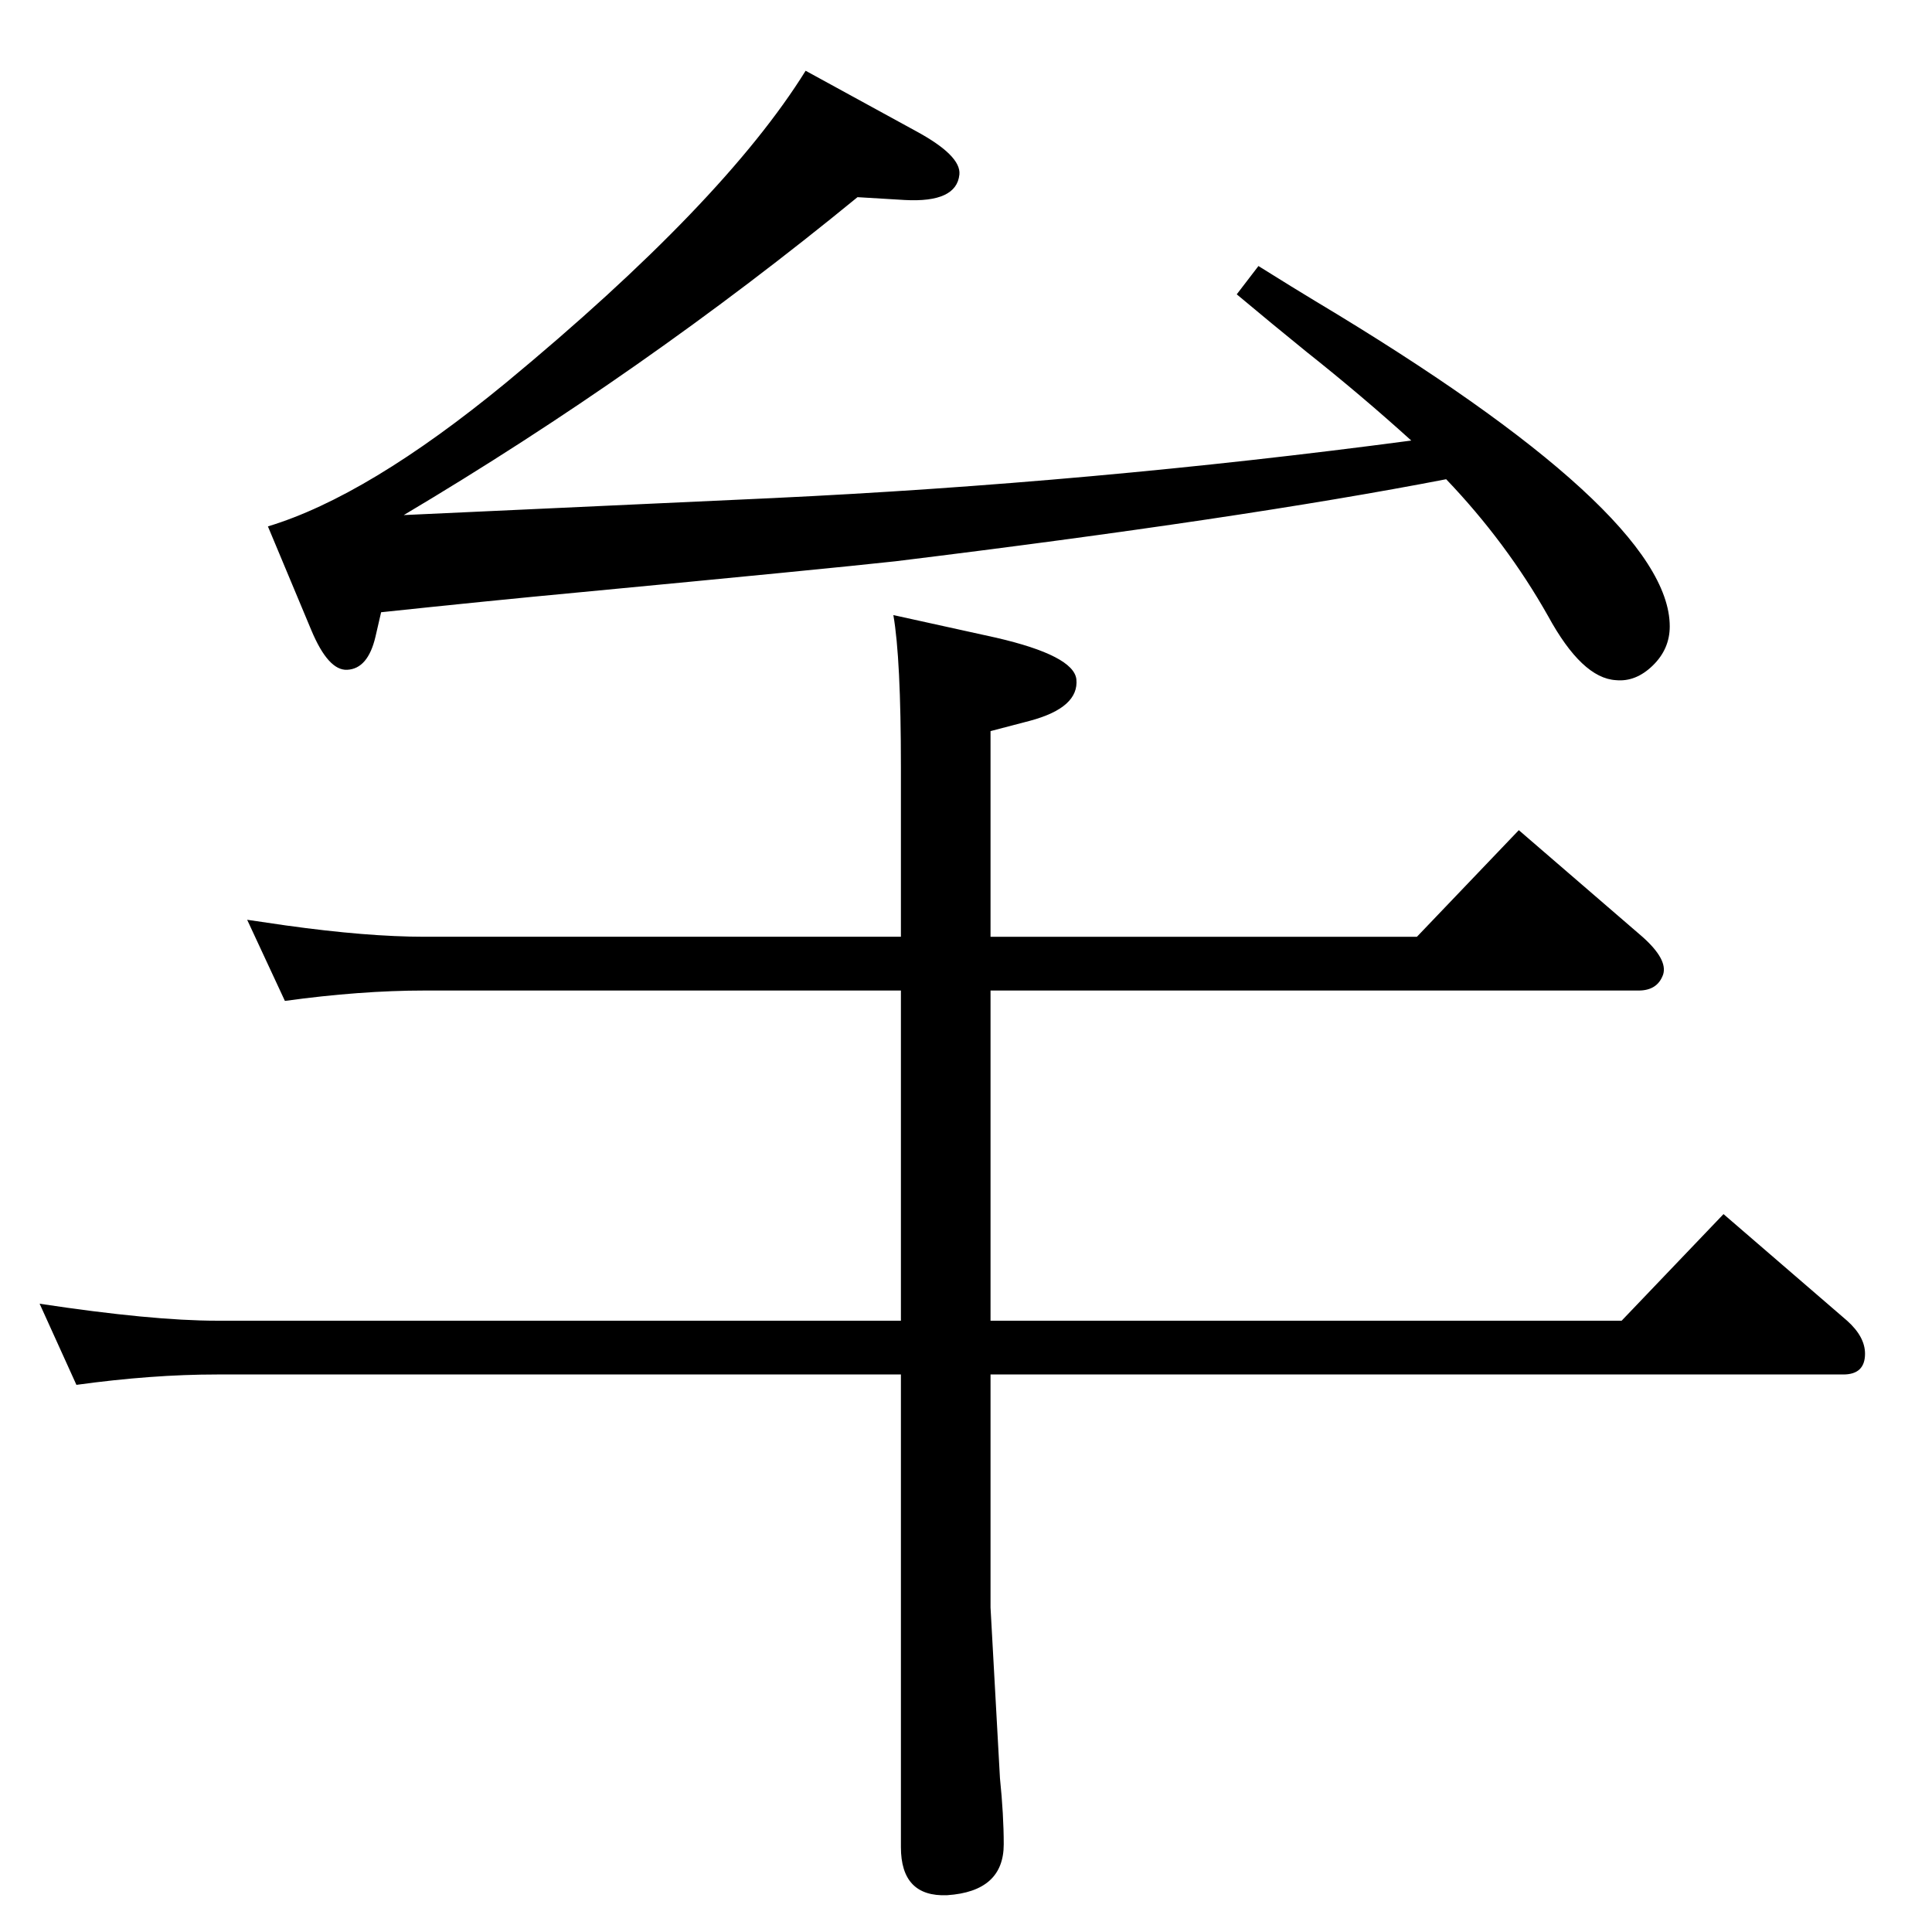 <?xml version="1.0" standalone="no"?>
<!DOCTYPE svg PUBLIC "-//W3C//DTD SVG 1.1//EN" "http://www.w3.org/Graphics/SVG/1.1/DTD/svg11.dtd" >
<svg xmlns="http://www.w3.org/2000/svg" xmlns:xlink="http://www.w3.org/1999/xlink" version="1.1" viewBox="0 0 2048 2048">
  <g transform="matrix(1 0 0 -1 0 2048)">
   <path fill="currentColor"
d="M1496 1581q-53 48 -111 94q-37 30 -74 61l23 30q40 -25 60 -37q376 -225 376 -345q0 -24 -18 -41.5t-39 -15.5q-36 2 -72 68q-44 78 -108 145q-217 -42 -584 -87q-73 -8 -336 -33q-96 -9 -209 -21l-6 -26q-8 -34 -30 -35q-20 -1 -38 42l-46 110q106 32 252 152
q231 191 318 331l117 -64q48 -26 46 -46q-3 -30 -58 -27l-50 3q-227 -186 -481 -337q87 4 391 18q338 16 677 61zM1050 998v-350h669l108 113l131 -113q19 -17 19 -35q0 -22 -23 -22h-904v-247l10 -181q4 -39 4 -70q0 -50 -60 -54q-49 -2 -49 51v501h-725q-69 0 -149 -11
l-39 86q119 -18 188 -18h725v350h-505q-68 0 -148 -11l-40 86q27 -4 41 -6q86 -12 147 -12h505v180q0 115 -8 161l109 -24q82 -19 85 -44q3 -30 -49 -44l-42 -11v-218h452l108 113l131 -113q27 -24 22 -40q-6 -17 -26 -17h-687z" />
  </g>

</svg>
